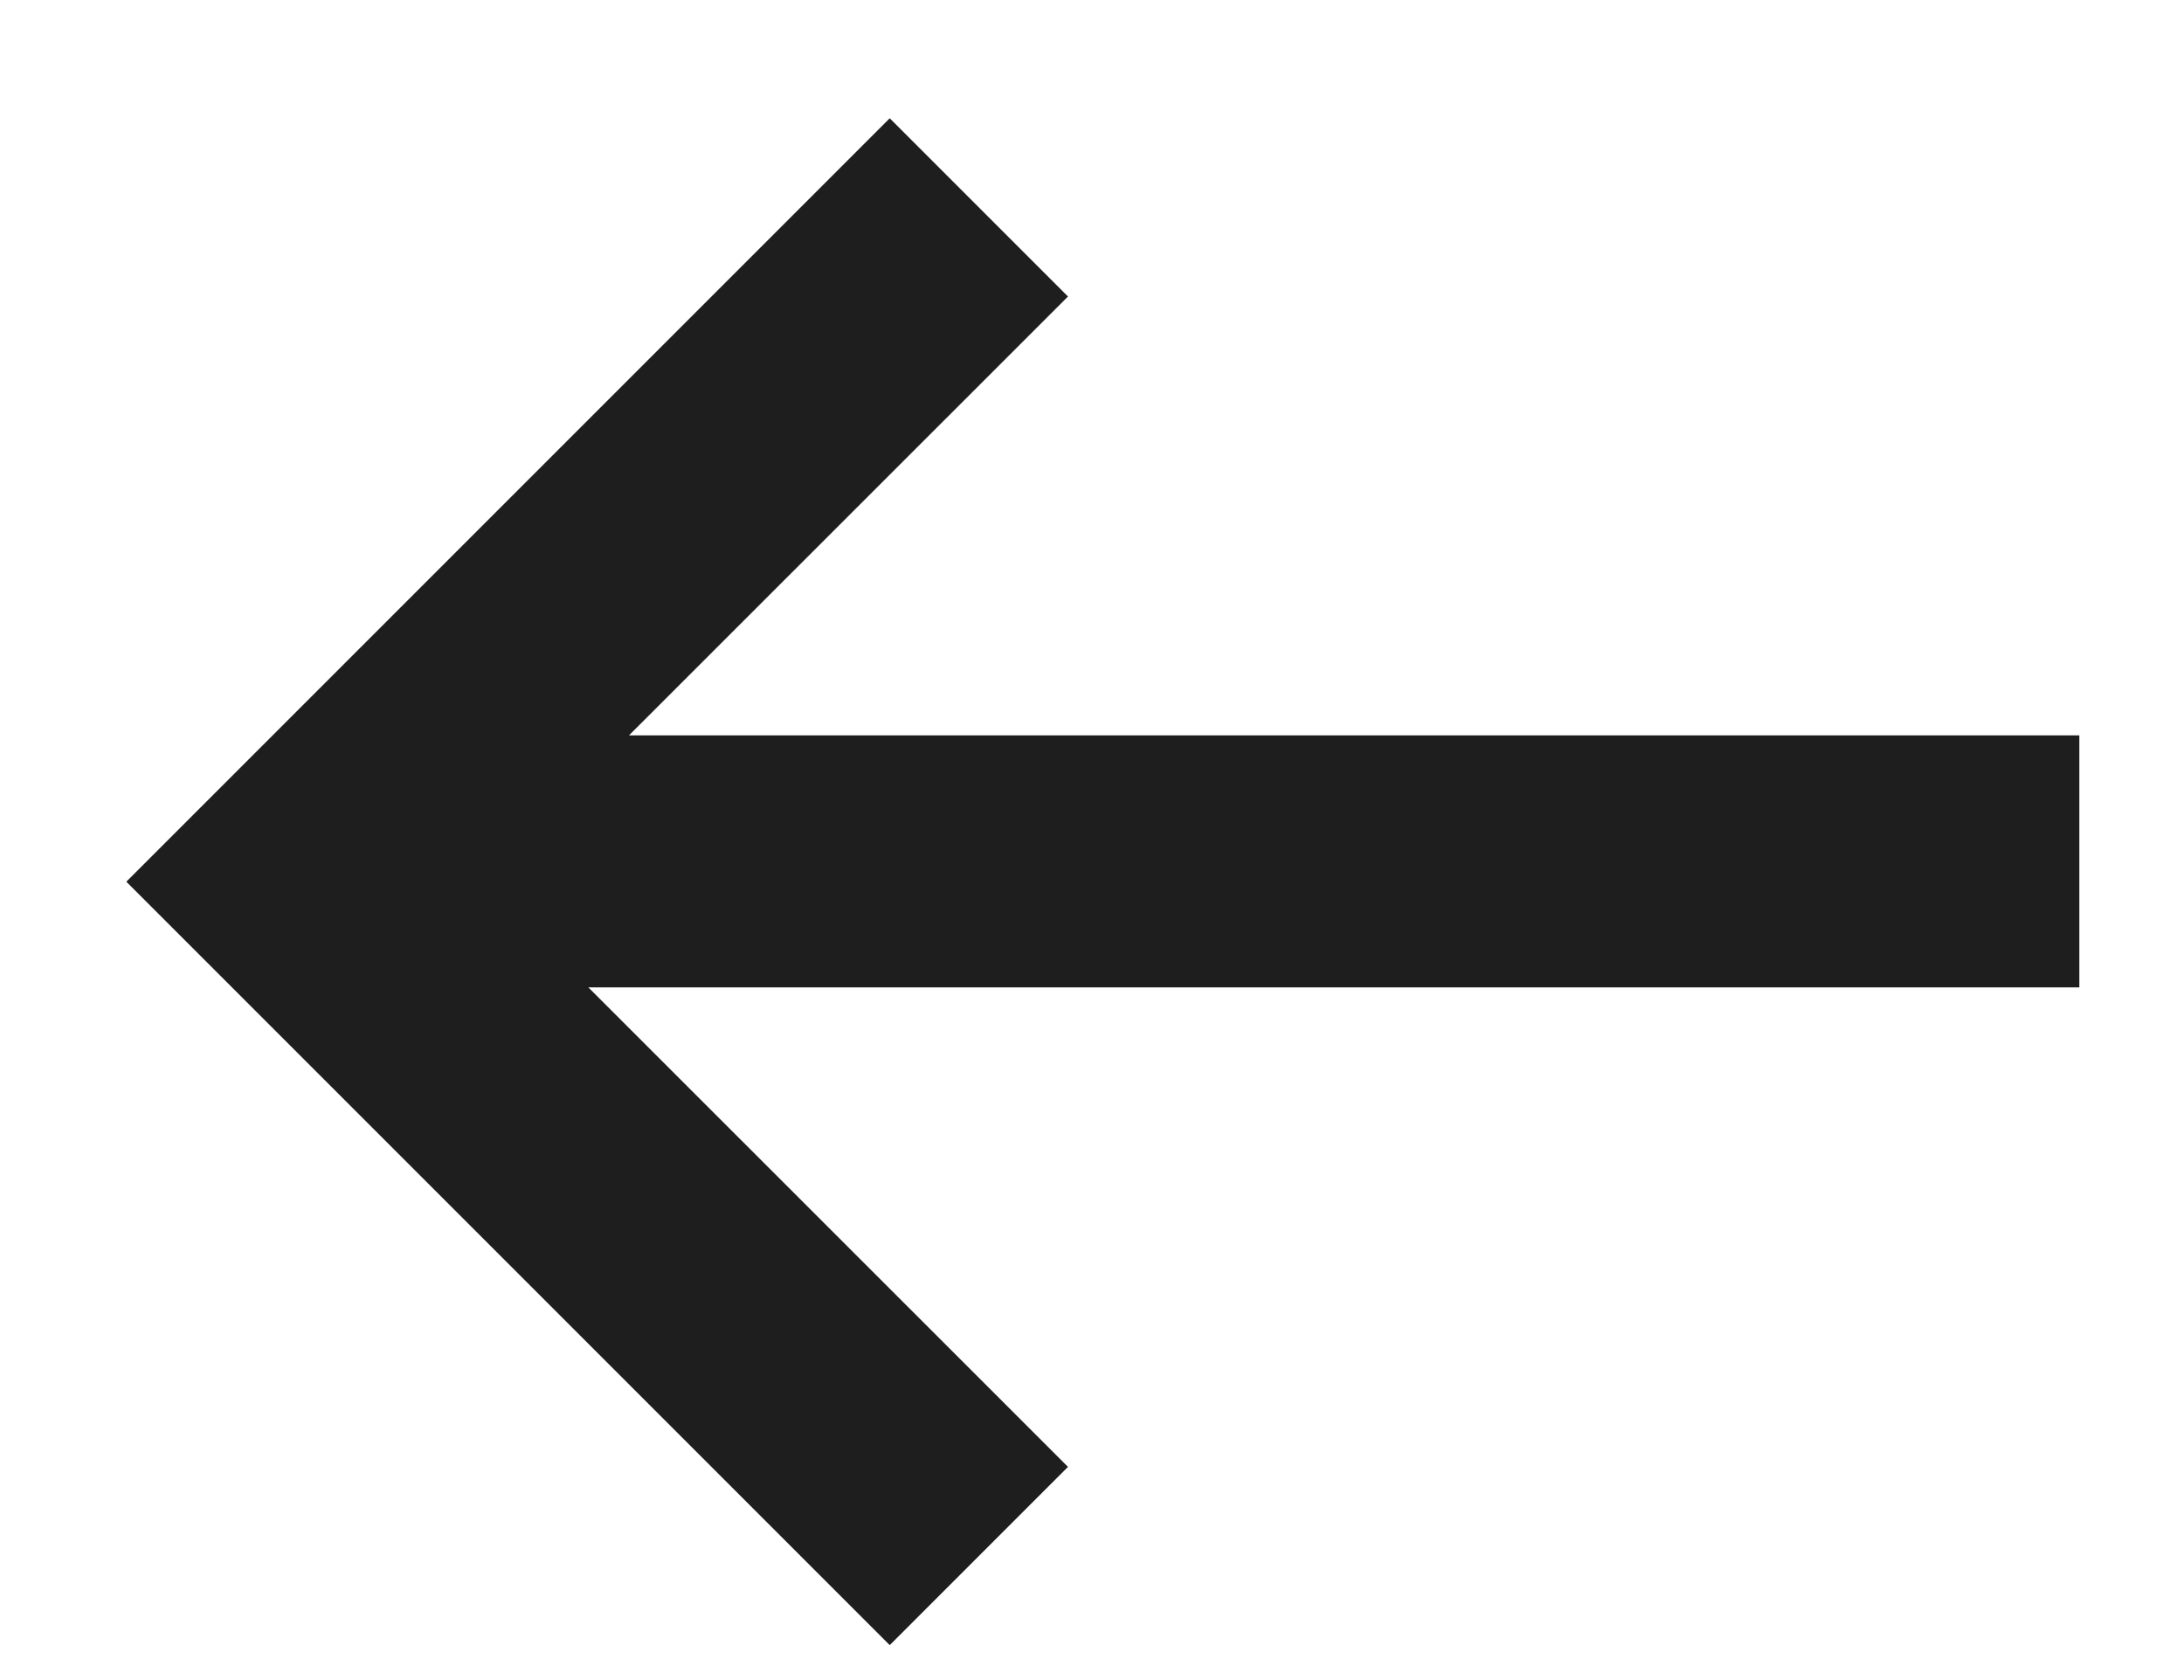 <svg width="13" height="10" viewBox="0 0 13 10" fill="none" xmlns="http://www.w3.org/2000/svg">
<path fill-rule="evenodd" clip-rule="evenodd" d="M3.744 4.377L6.357 1.765L5.296 0.704L1.282 4.718L0.752 5.248L1.282 5.778L5.296 9.792L6.357 8.731L3.502 5.877L12.377 5.877L12.377 4.377H3.744Z" fill="#1E1E1E"/>
</svg>
